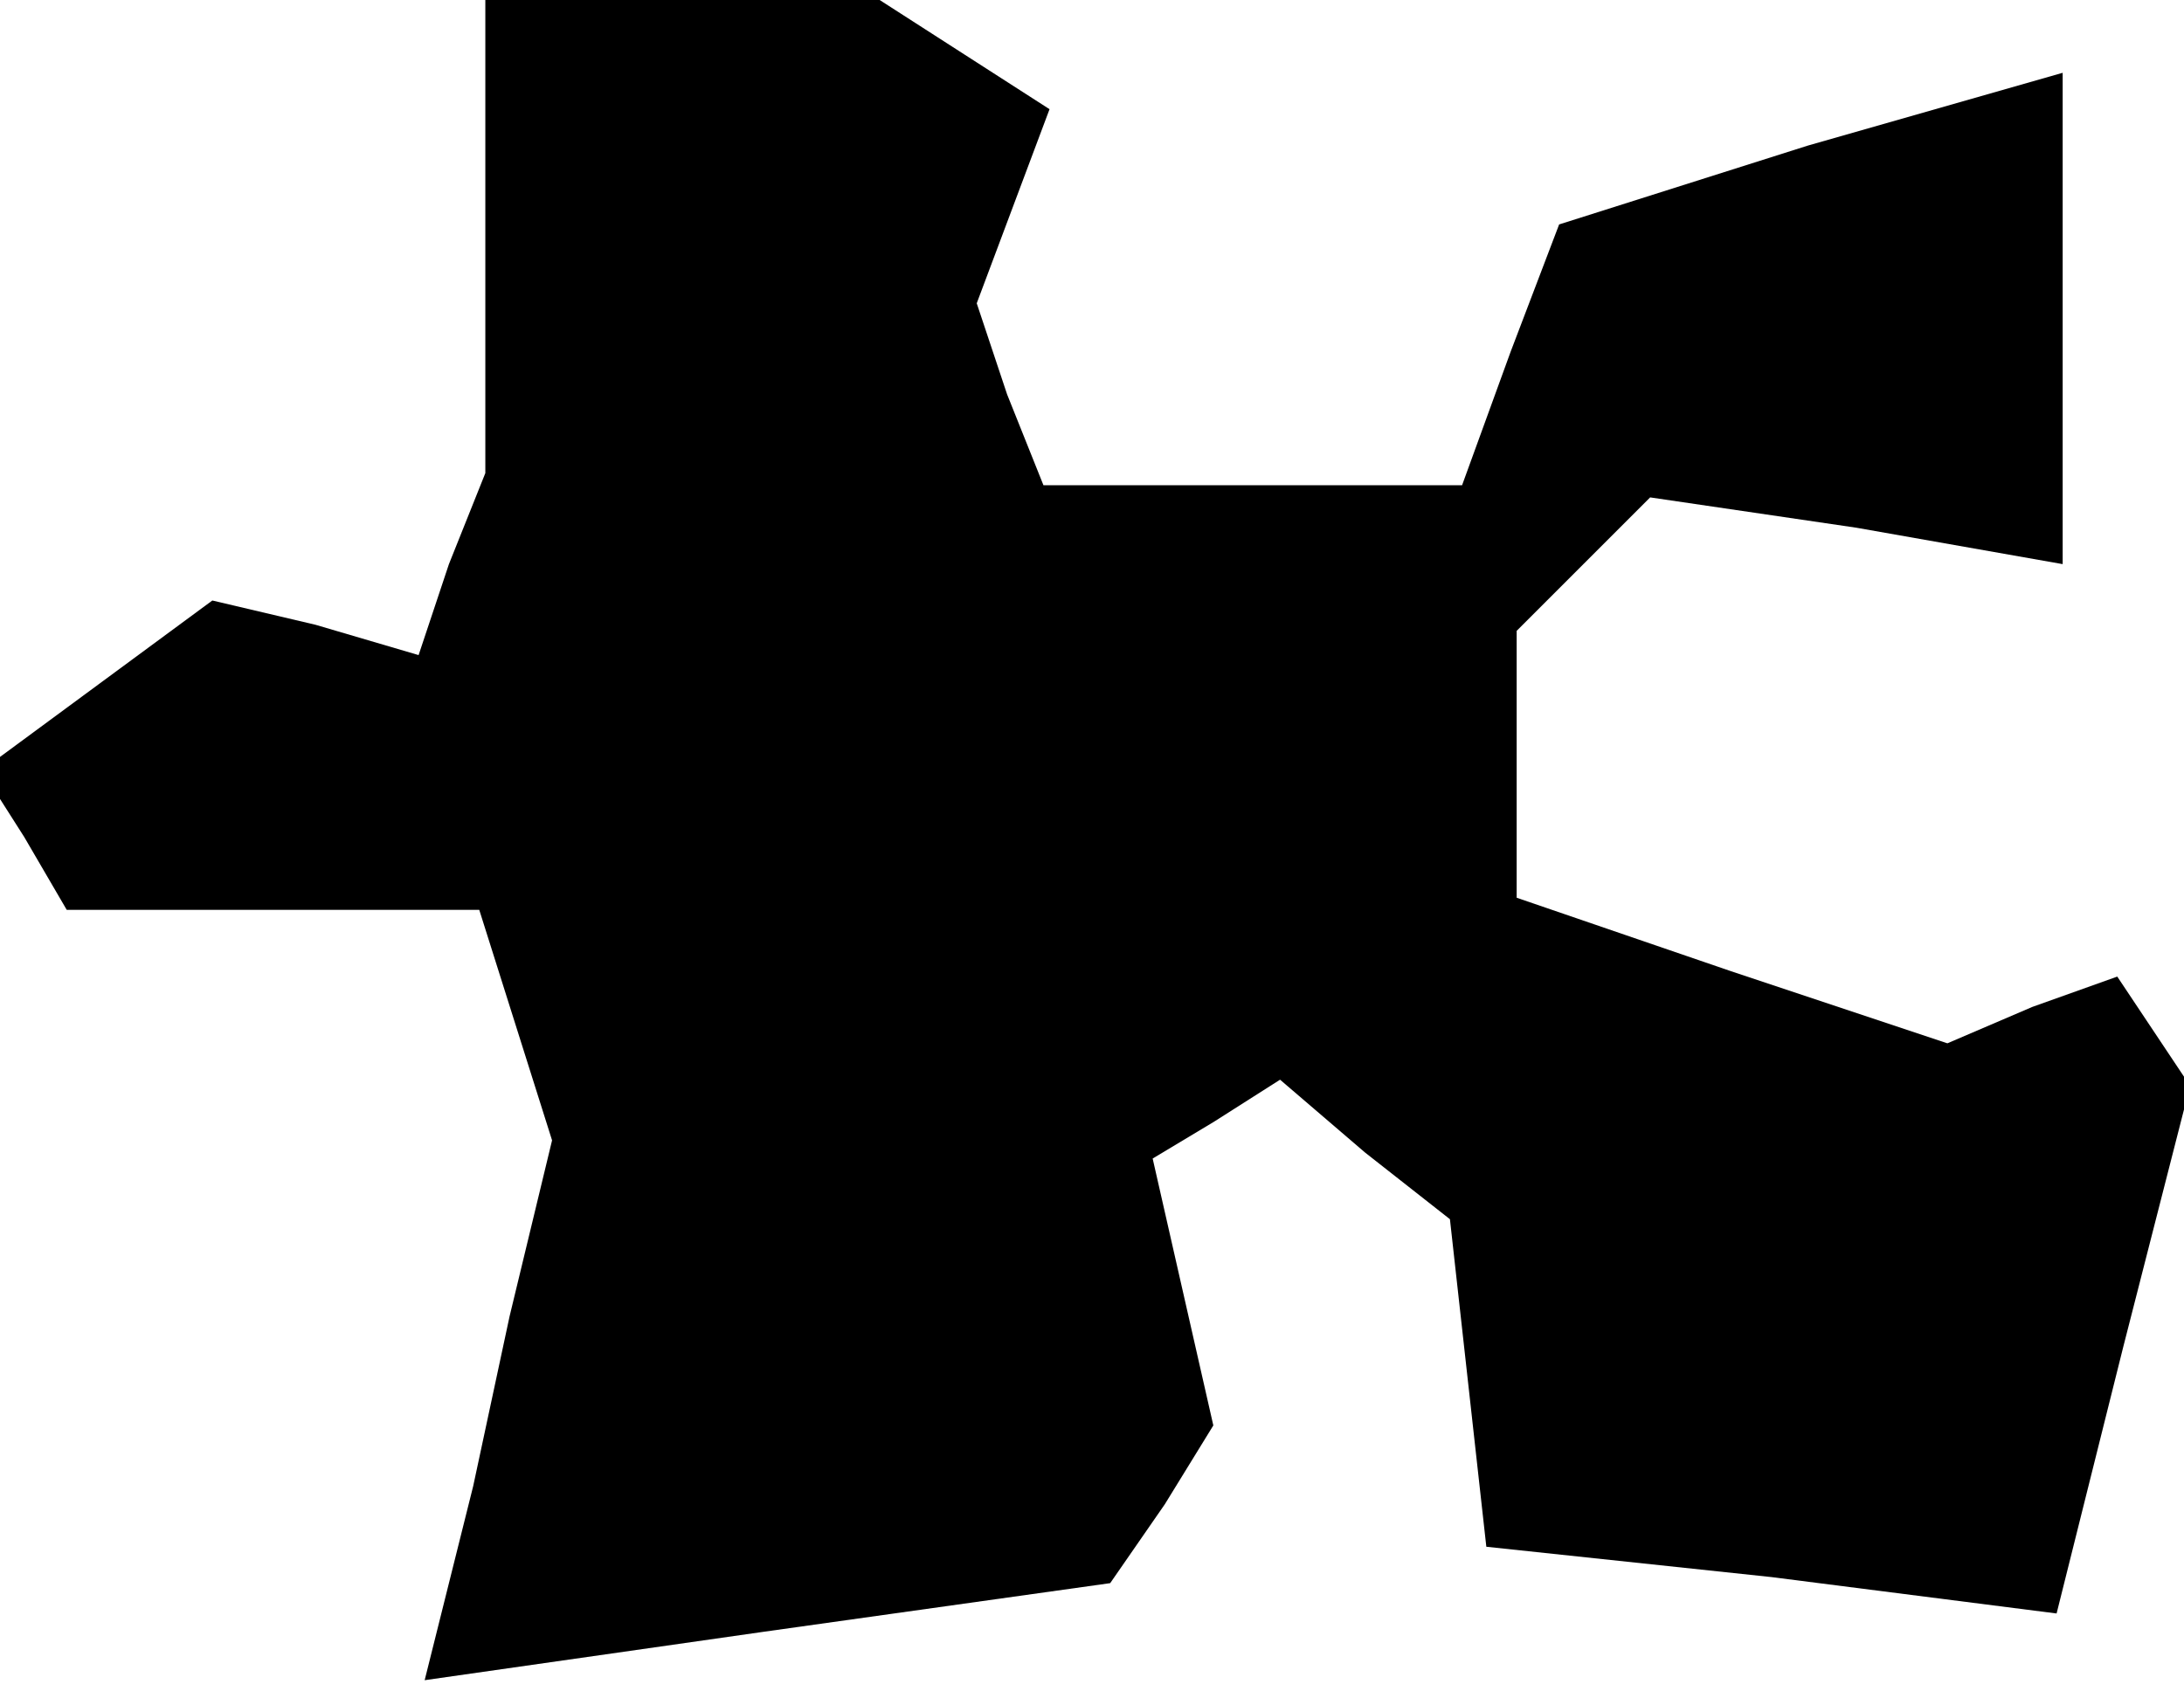 <?xml version="1.0" standalone="no"?>
<!DOCTYPE svg PUBLIC "-//W3C//DTD SVG 20010904//EN"
 "http://www.w3.org/TR/2001/REC-SVG-20010904/DTD/svg10.dtd">
<svg version="1.0" xmlns="http://www.w3.org/2000/svg"
 width="36pt" height="28pt" viewBox="0 0 36 28"
 preserveAspectRatio="xMidYMid meet">
<g transform="translate(0,28) scale(0.1,-0.1)"
fill="#000000" stroke="none">
<path d="M80 241 l0 -39 -6 -15 -5 -15 -17 5 -17 4 -19 -14 -19 -14 7 -11 7
-12 34 0 34 0 6 -19 6 -19 -7 -29 -6 -28 -4 -16 -4 -16 56 8 57 8 9 13 8 13
-5 22 -5 22 10 6 11 7 14 -12 14 -11 3 -27 3 -27 47 -5 47 -6 11 44 11 43 -6
9 -6 9 -14 -5 -14 -6 -36 12 -35 12 0 22 0 22 11 11 11 11 34 -5 34 -6 0 41 0
40 -42 -12 -41 -13 -8 -21 -8 -22 -35 0 -34 0 -6 15 -5 15 6 16 6 16 -14 9
-14 9 -32 0 -33 0 0 -39z"/>
</g>
</svg>
